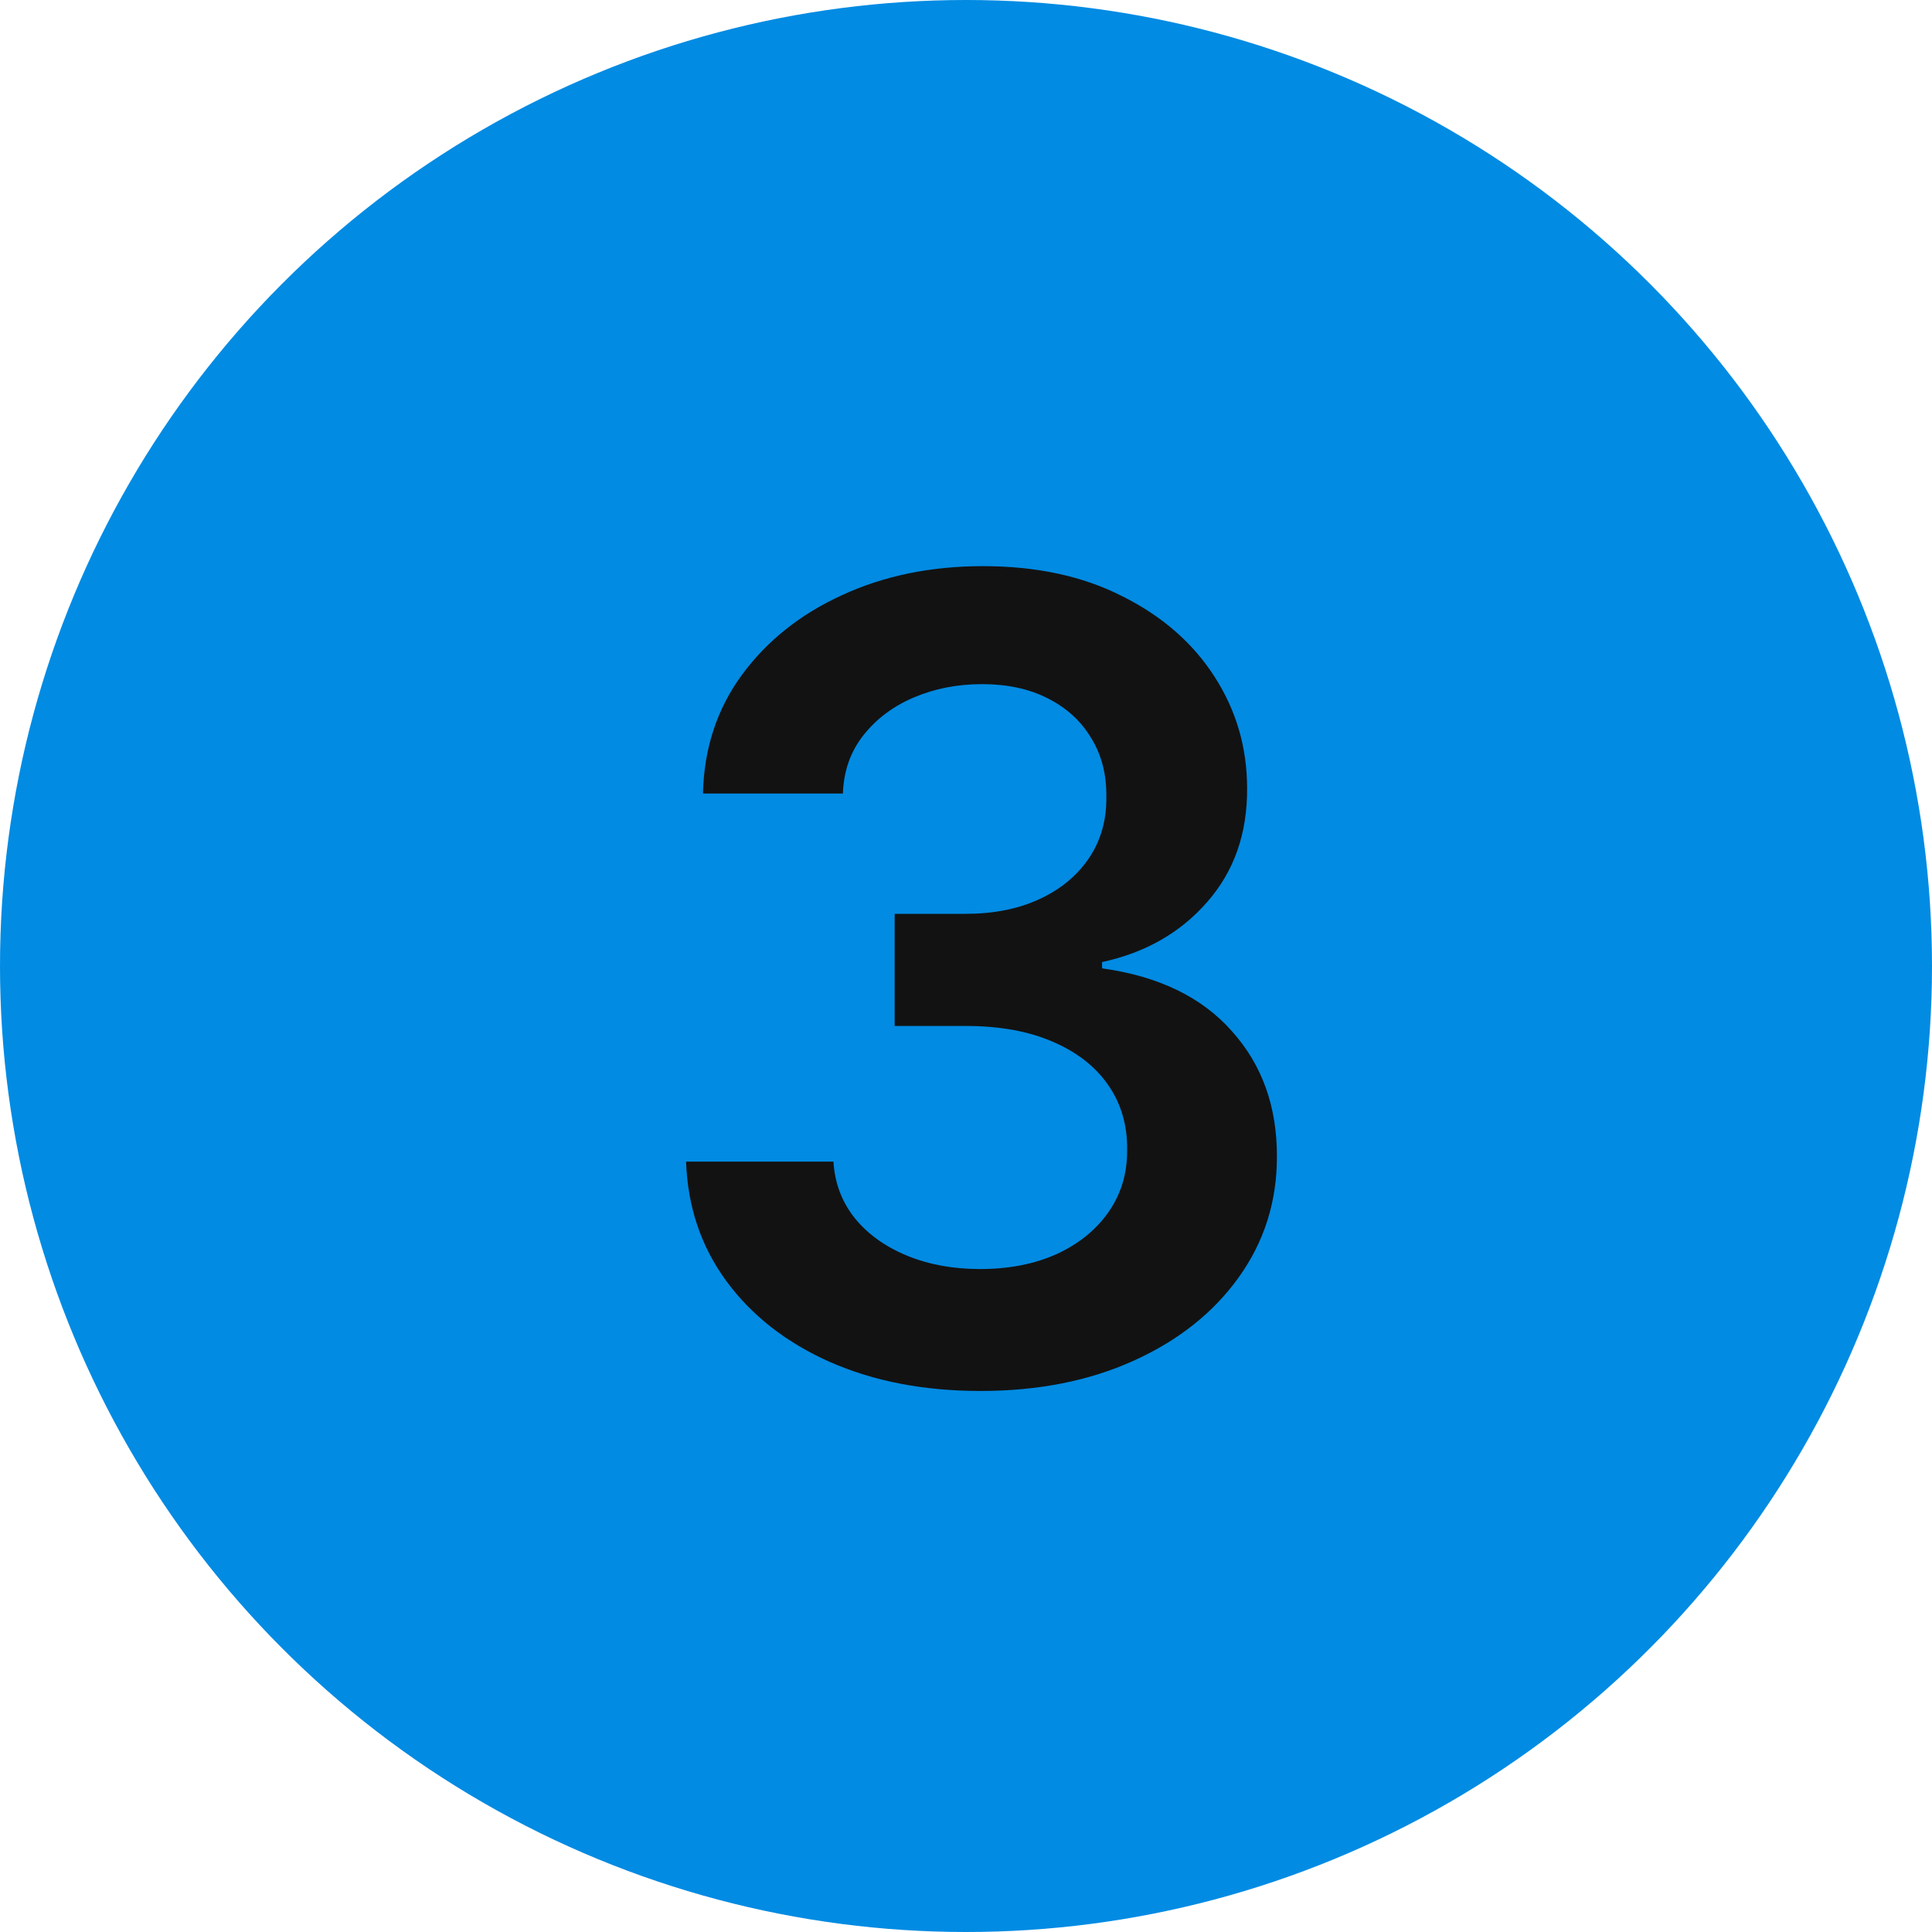 <svg width="28" height="28" viewBox="0 0 28 28" fill="none" xmlns="http://www.w3.org/2000/svg">
<circle cx="14" cy="14" r="14" fill="#018BE3"/>
<path d="M14.21 20.159C13.392 20.159 12.665 20.019 12.028 19.739C11.396 19.458 10.896 19.068 10.528 18.568C10.161 18.068 9.966 17.491 9.943 16.835H12.079C12.098 17.15 12.203 17.424 12.392 17.659C12.581 17.89 12.833 18.07 13.148 18.199C13.462 18.328 13.814 18.392 14.204 18.392C14.621 18.392 14.991 18.32 15.312 18.176C15.634 18.028 15.886 17.824 16.068 17.562C16.25 17.301 16.339 17 16.335 16.659C16.339 16.307 16.248 15.996 16.062 15.727C15.877 15.458 15.608 15.248 15.256 15.097C14.907 14.945 14.487 14.869 13.994 14.869H12.966V13.244H13.994C14.4 13.244 14.754 13.174 15.057 13.034C15.364 12.894 15.604 12.697 15.778 12.443C15.953 12.186 16.038 11.888 16.034 11.551C16.038 11.222 15.964 10.936 15.812 10.693C15.665 10.447 15.454 10.256 15.182 10.119C14.913 9.983 14.597 9.915 14.233 9.915C13.877 9.915 13.547 9.979 13.244 10.108C12.941 10.237 12.697 10.421 12.511 10.659C12.326 10.894 12.227 11.174 12.216 11.5H10.188C10.203 10.848 10.39 10.277 10.75 9.784C11.114 9.288 11.598 8.902 12.204 8.625C12.811 8.345 13.491 8.205 14.244 8.205C15.021 8.205 15.695 8.35 16.267 8.642C16.843 8.93 17.288 9.318 17.602 9.807C17.917 10.296 18.074 10.835 18.074 11.426C18.078 12.081 17.884 12.631 17.494 13.074C17.108 13.517 16.6 13.807 15.972 13.943V14.034C16.79 14.148 17.417 14.451 17.852 14.943C18.292 15.432 18.509 16.04 18.506 16.767C18.506 17.419 18.32 18.002 17.949 18.517C17.581 19.028 17.074 19.43 16.426 19.722C15.782 20.013 15.044 20.159 14.21 20.159Z" fill="#121212"/>
</svg>
